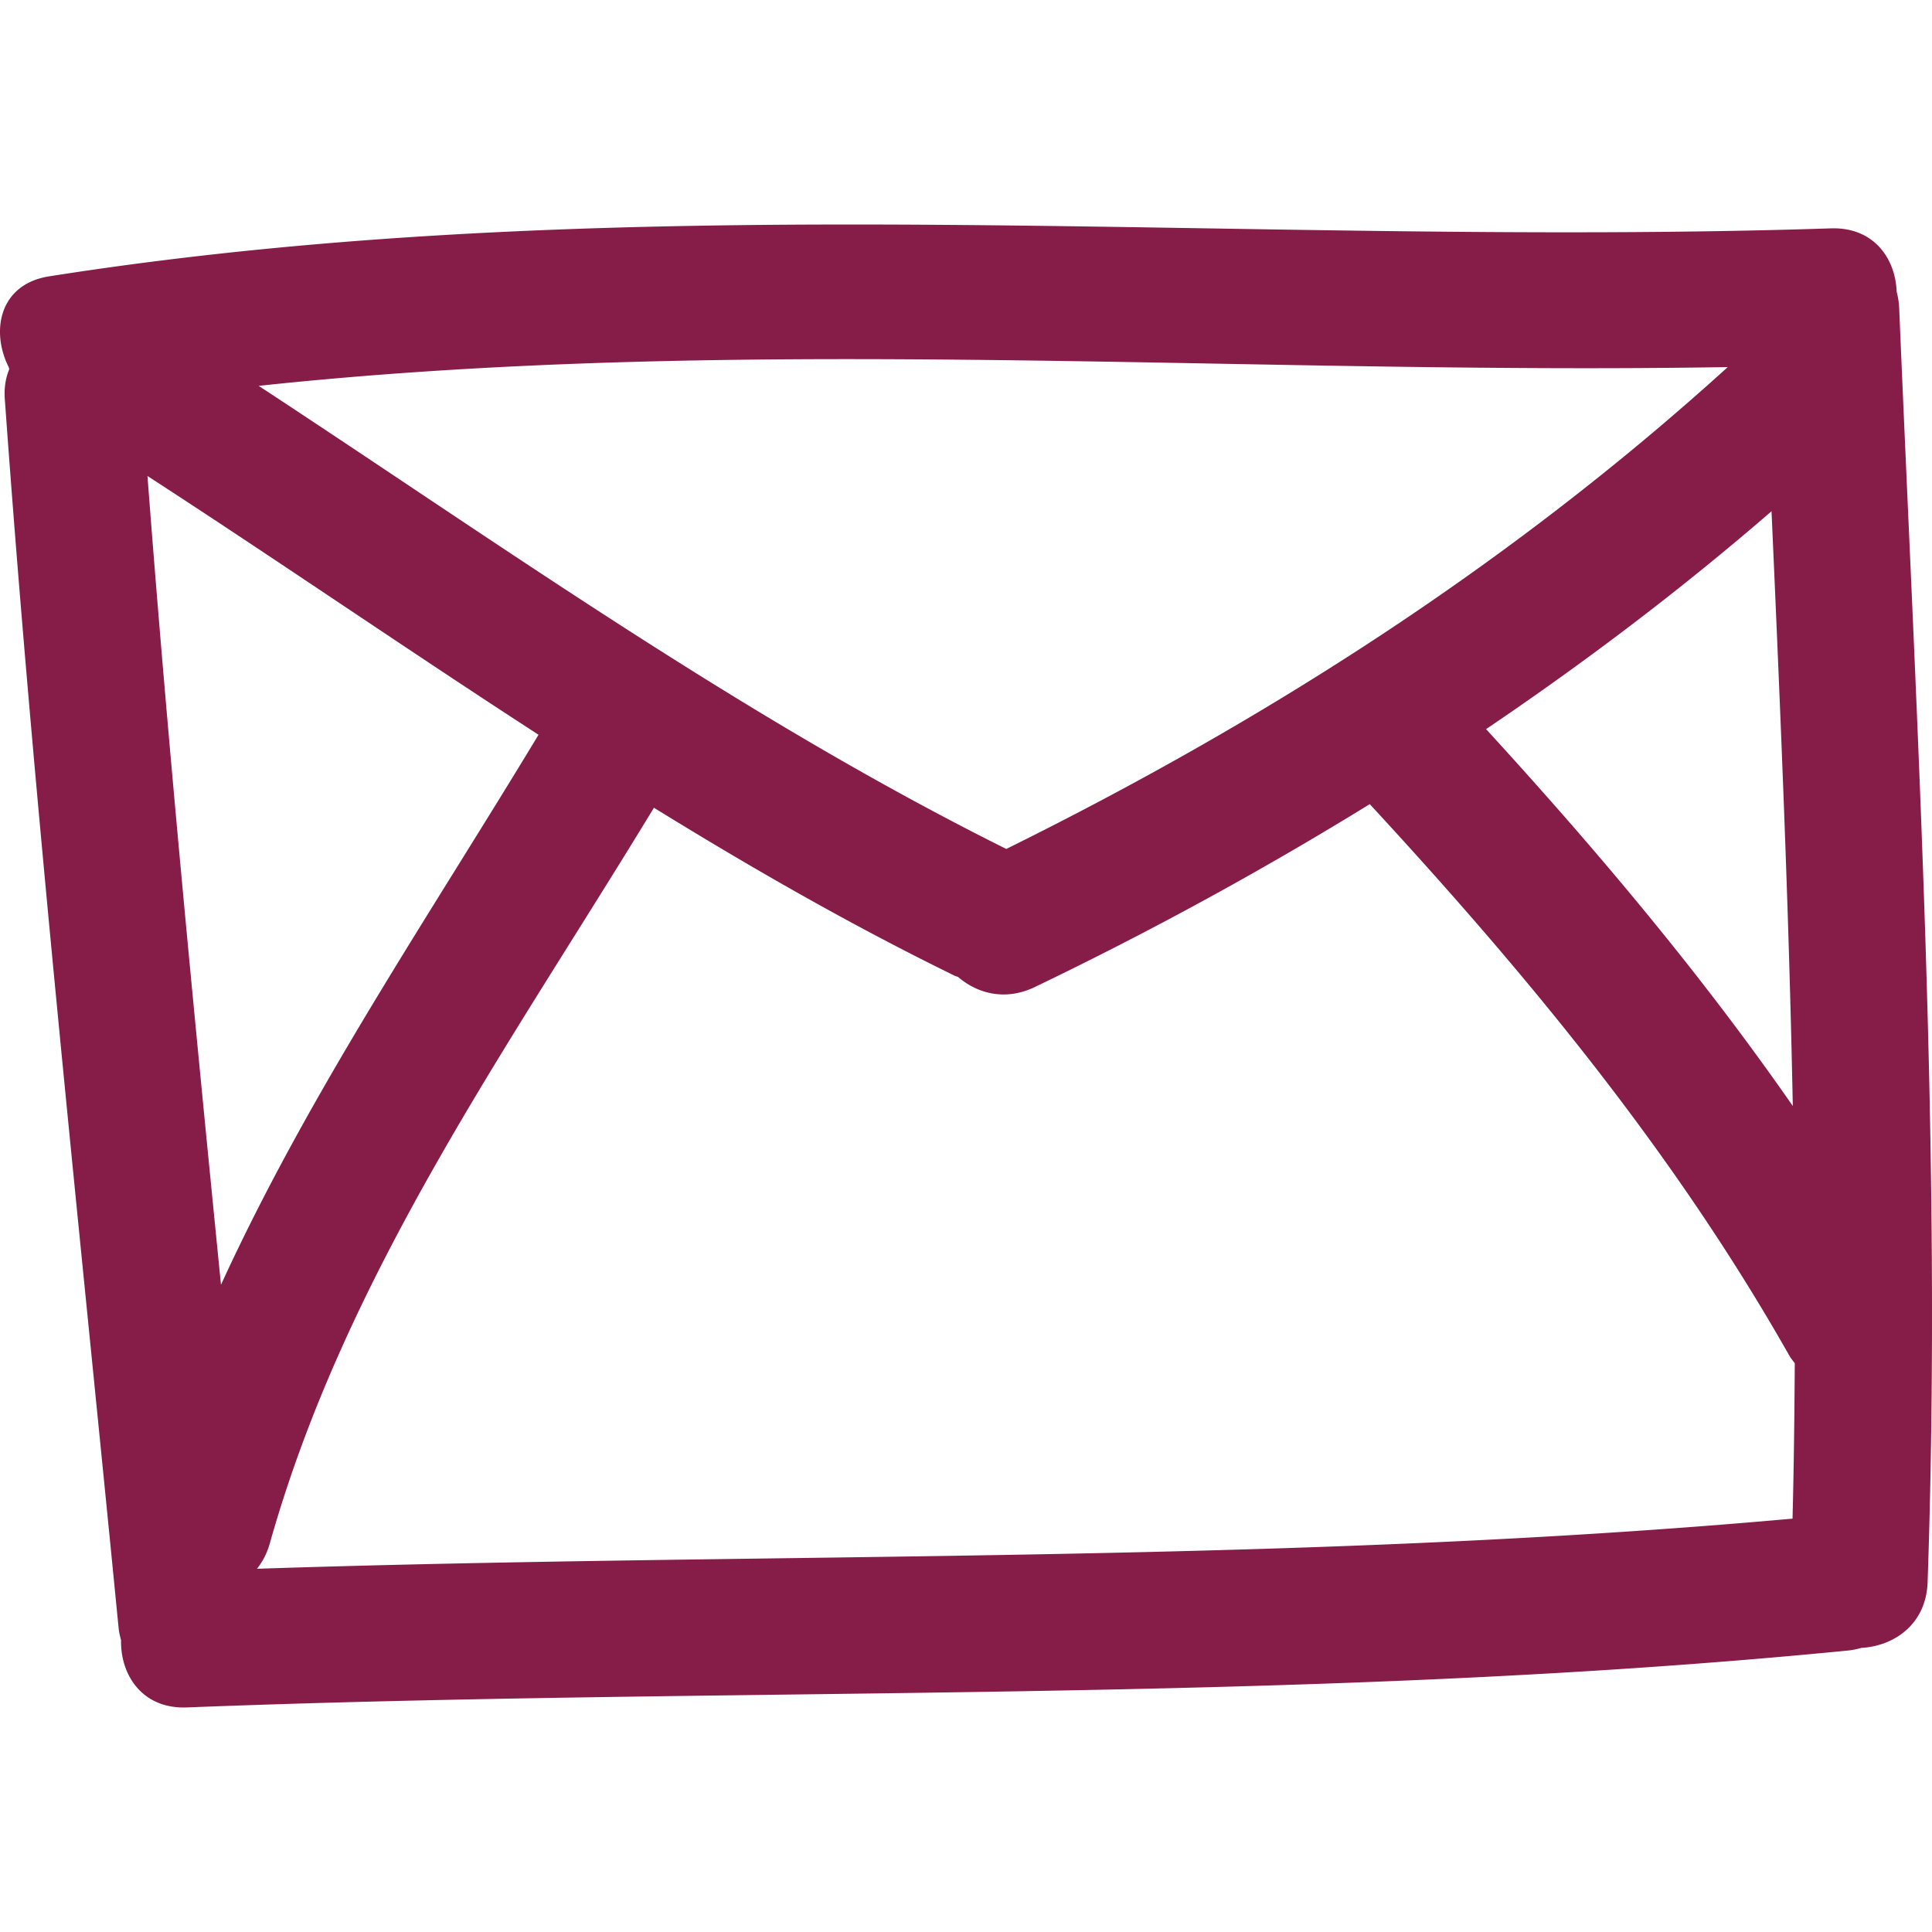 <svg xmlns="http://www.w3.org/2000/svg" width="465.924" height="465.923" viewBox="0 0 465.924 465.923"><path d="M457.393 70.325c-.279-7.988-5.529-15.595-15.854-15.252-143.417 4.718-287.151-10.847-429.663 11.565C-.22 68.542-2.263 79.902 2.106 88.554c.041.158.086.312.13.47C1.393 91.073.961 93.45 1.16 96.23c7.086 98.965 17.773 197.6 27.439 296.33.104 1.057.337 2.031.594 2.986-.172 8.363 5.091 16.635 15.869 16.219 133.543-5.2 267.417-.609 400.597-13.721 1.142-.111 2.198-.355 3.224-.64 7.887-.432 15.63-5.678 15.98-15.823 3.545-102.545-2.574-204.884-6.854-307.307a18.579 18.579 0 0 0-.616-3.949zm-25.039 196.403c-22.293-32.078-47.5-61.982-73.971-90.894 23.887-16.15 46.915-33.565 68.842-52.544 2.123 47.812 4.189 95.616 5.129 143.438zM416.673 88.524c-52.182 47.345-110.857 84.998-173.997 116.212-63.516-31.631-121.125-72.851-180.294-111.683 117.527-12.562 236.213-2.533 354.291-4.529zm-381.11 26.264c31.636 20.515 62.692 41.929 94.308 62.403-26.456 43.851-55.368 86.338-76.579 132.65-6.461-64.968-12.786-129.944-17.729-195.053zm396.73 251.448c-123.146 11.07-246.861 8.003-370.332 12.091 1.325-1.641 2.401-3.641 3.095-6.083 18.37-65.258 57.899-120.171 92.646-177.45 23.534 14.523 47.532 28.287 72.49 40.497.292.137.576.197.863.319 4.712 4.037 11.438 5.819 18.496 2.428 27.808-13.365 54.746-28.066 80.781-44.112 37.993 41.116 73.387 83.964 101.107 132.859.422.747.914 1.336 1.392 1.966-.076 12.497-.219 24.993-.538 37.485z" fill="#861c48"/></svg>